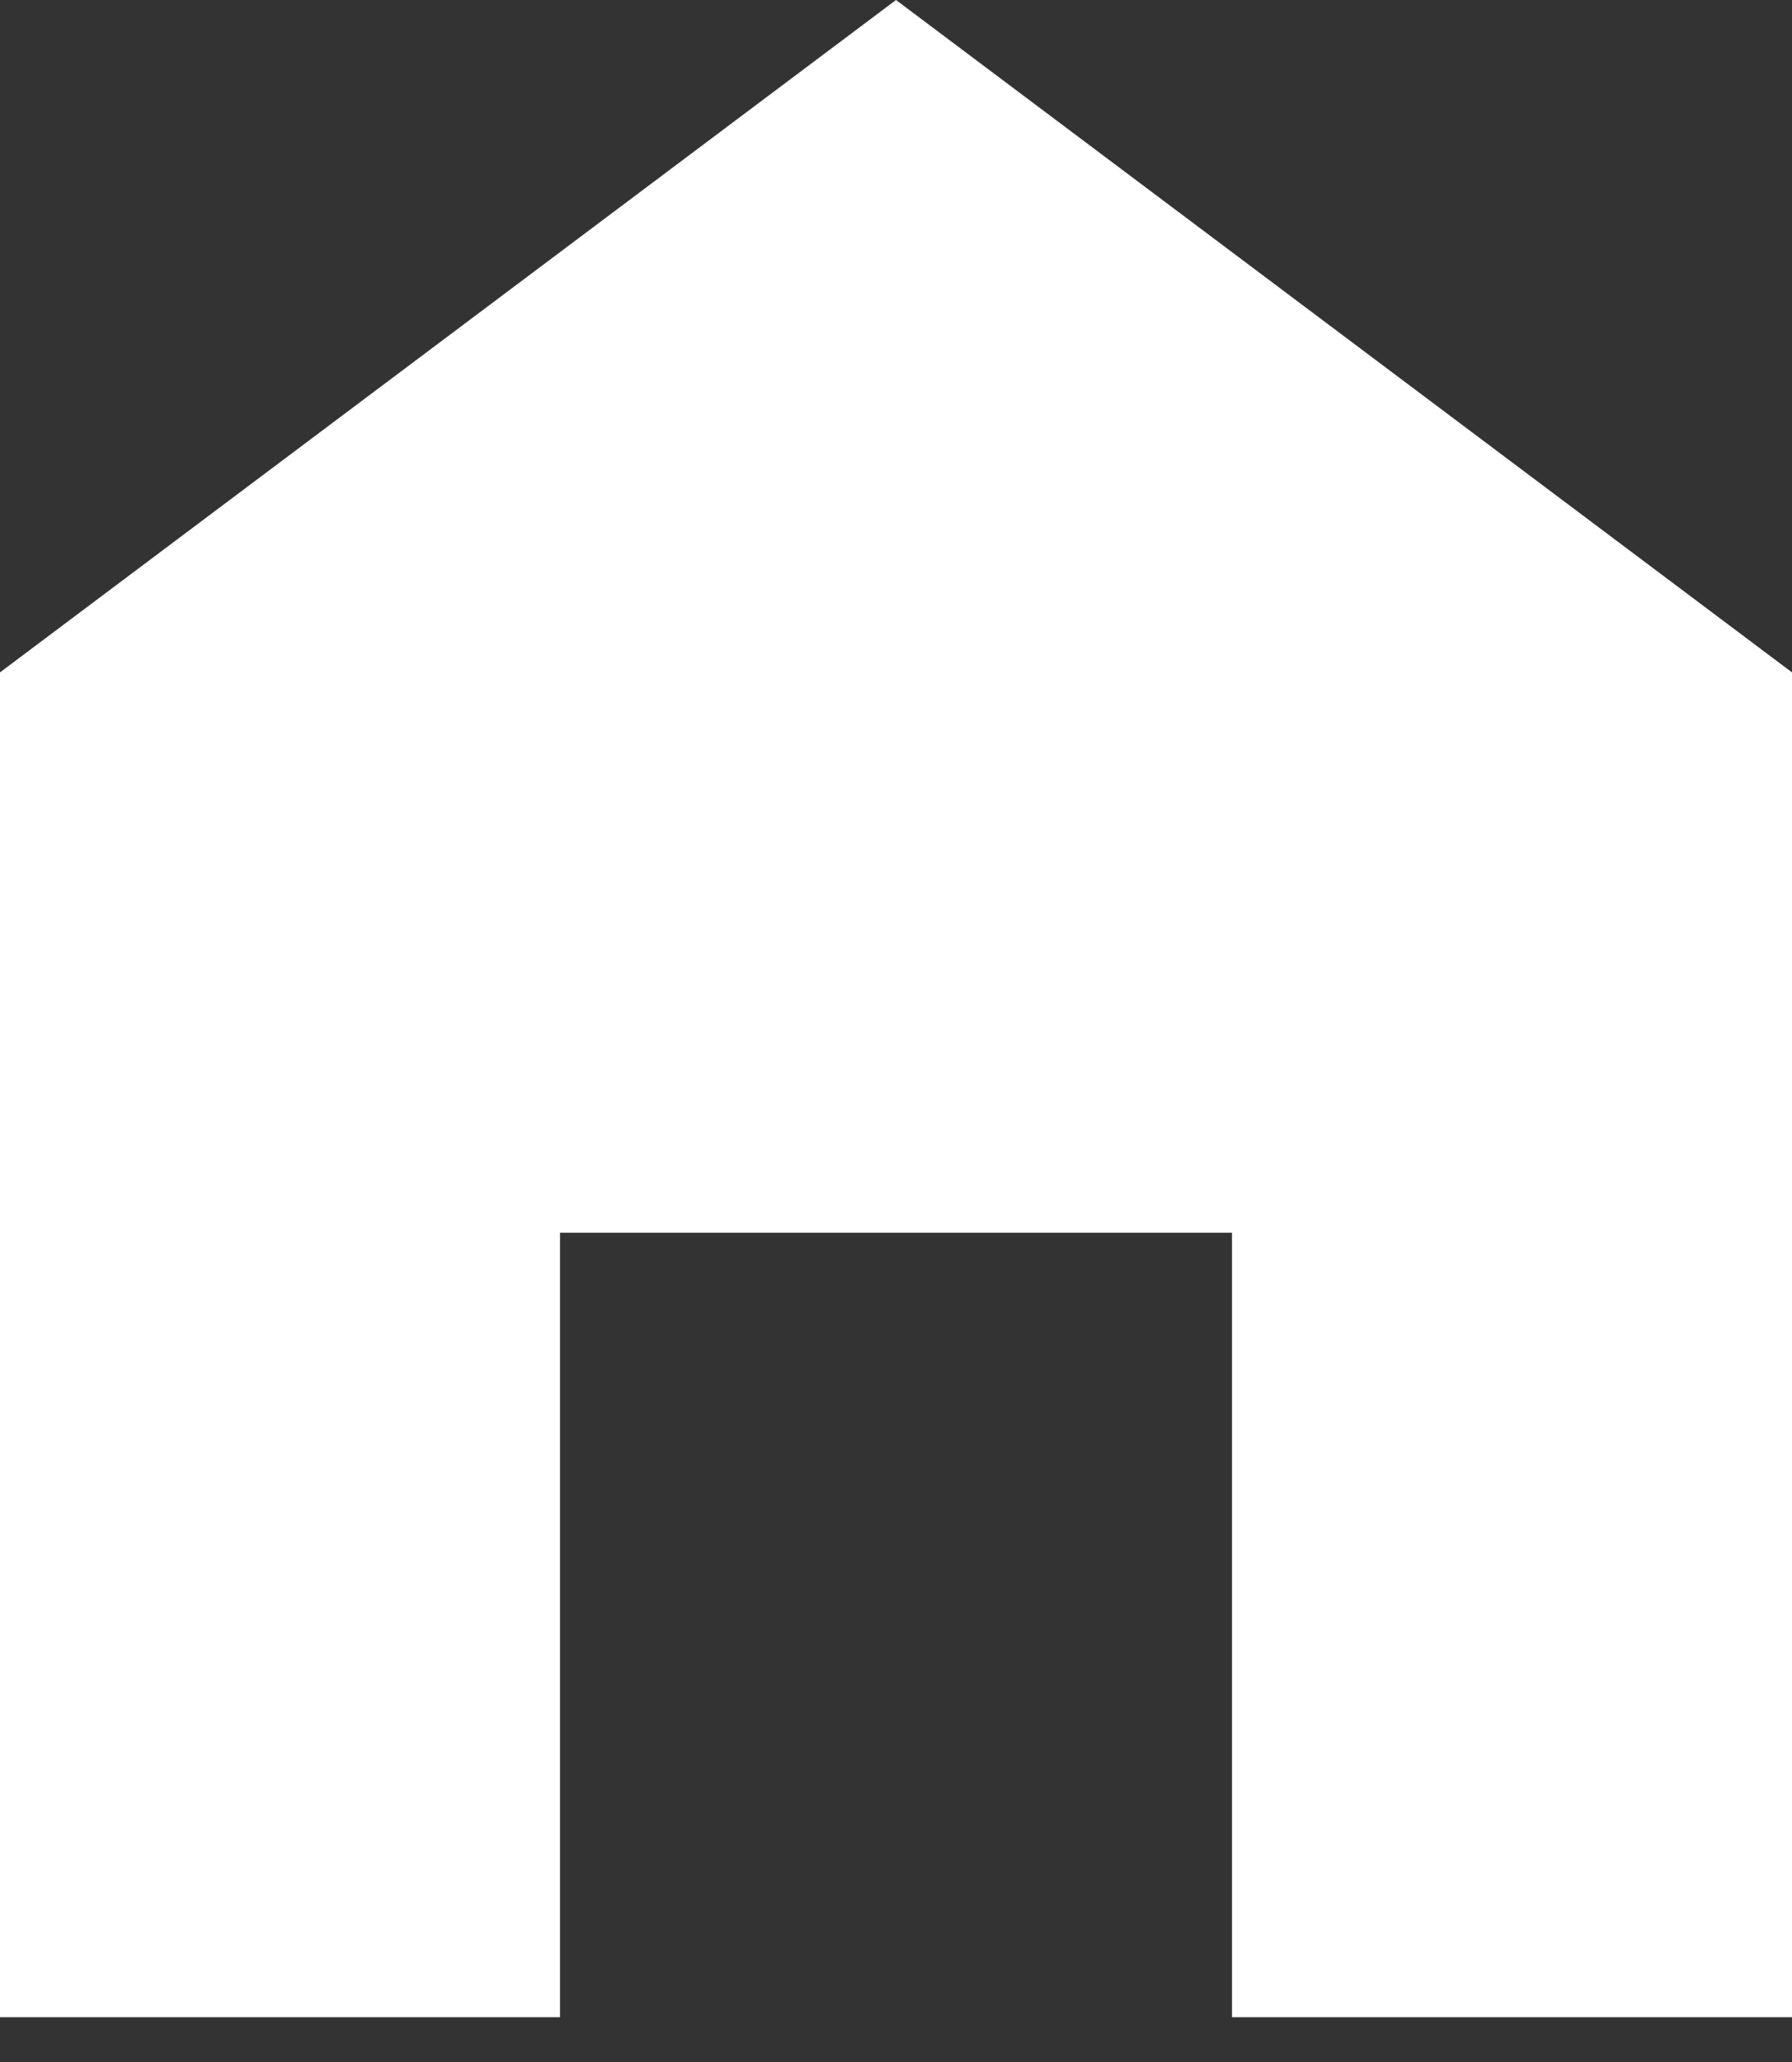 <svg width="20" height="23" viewBox="0 0 20 23" fill="none" xmlns="http://www.w3.org/2000/svg">
<rect x="0" y="0" width="20" height="23" fill="#333333" stroke="none"/>
<path d="M10 0L0 7.5V22.5H6.25V13.75H13.75V22.5H20V7.5L10 0Z" fill="white"/>
</svg>
